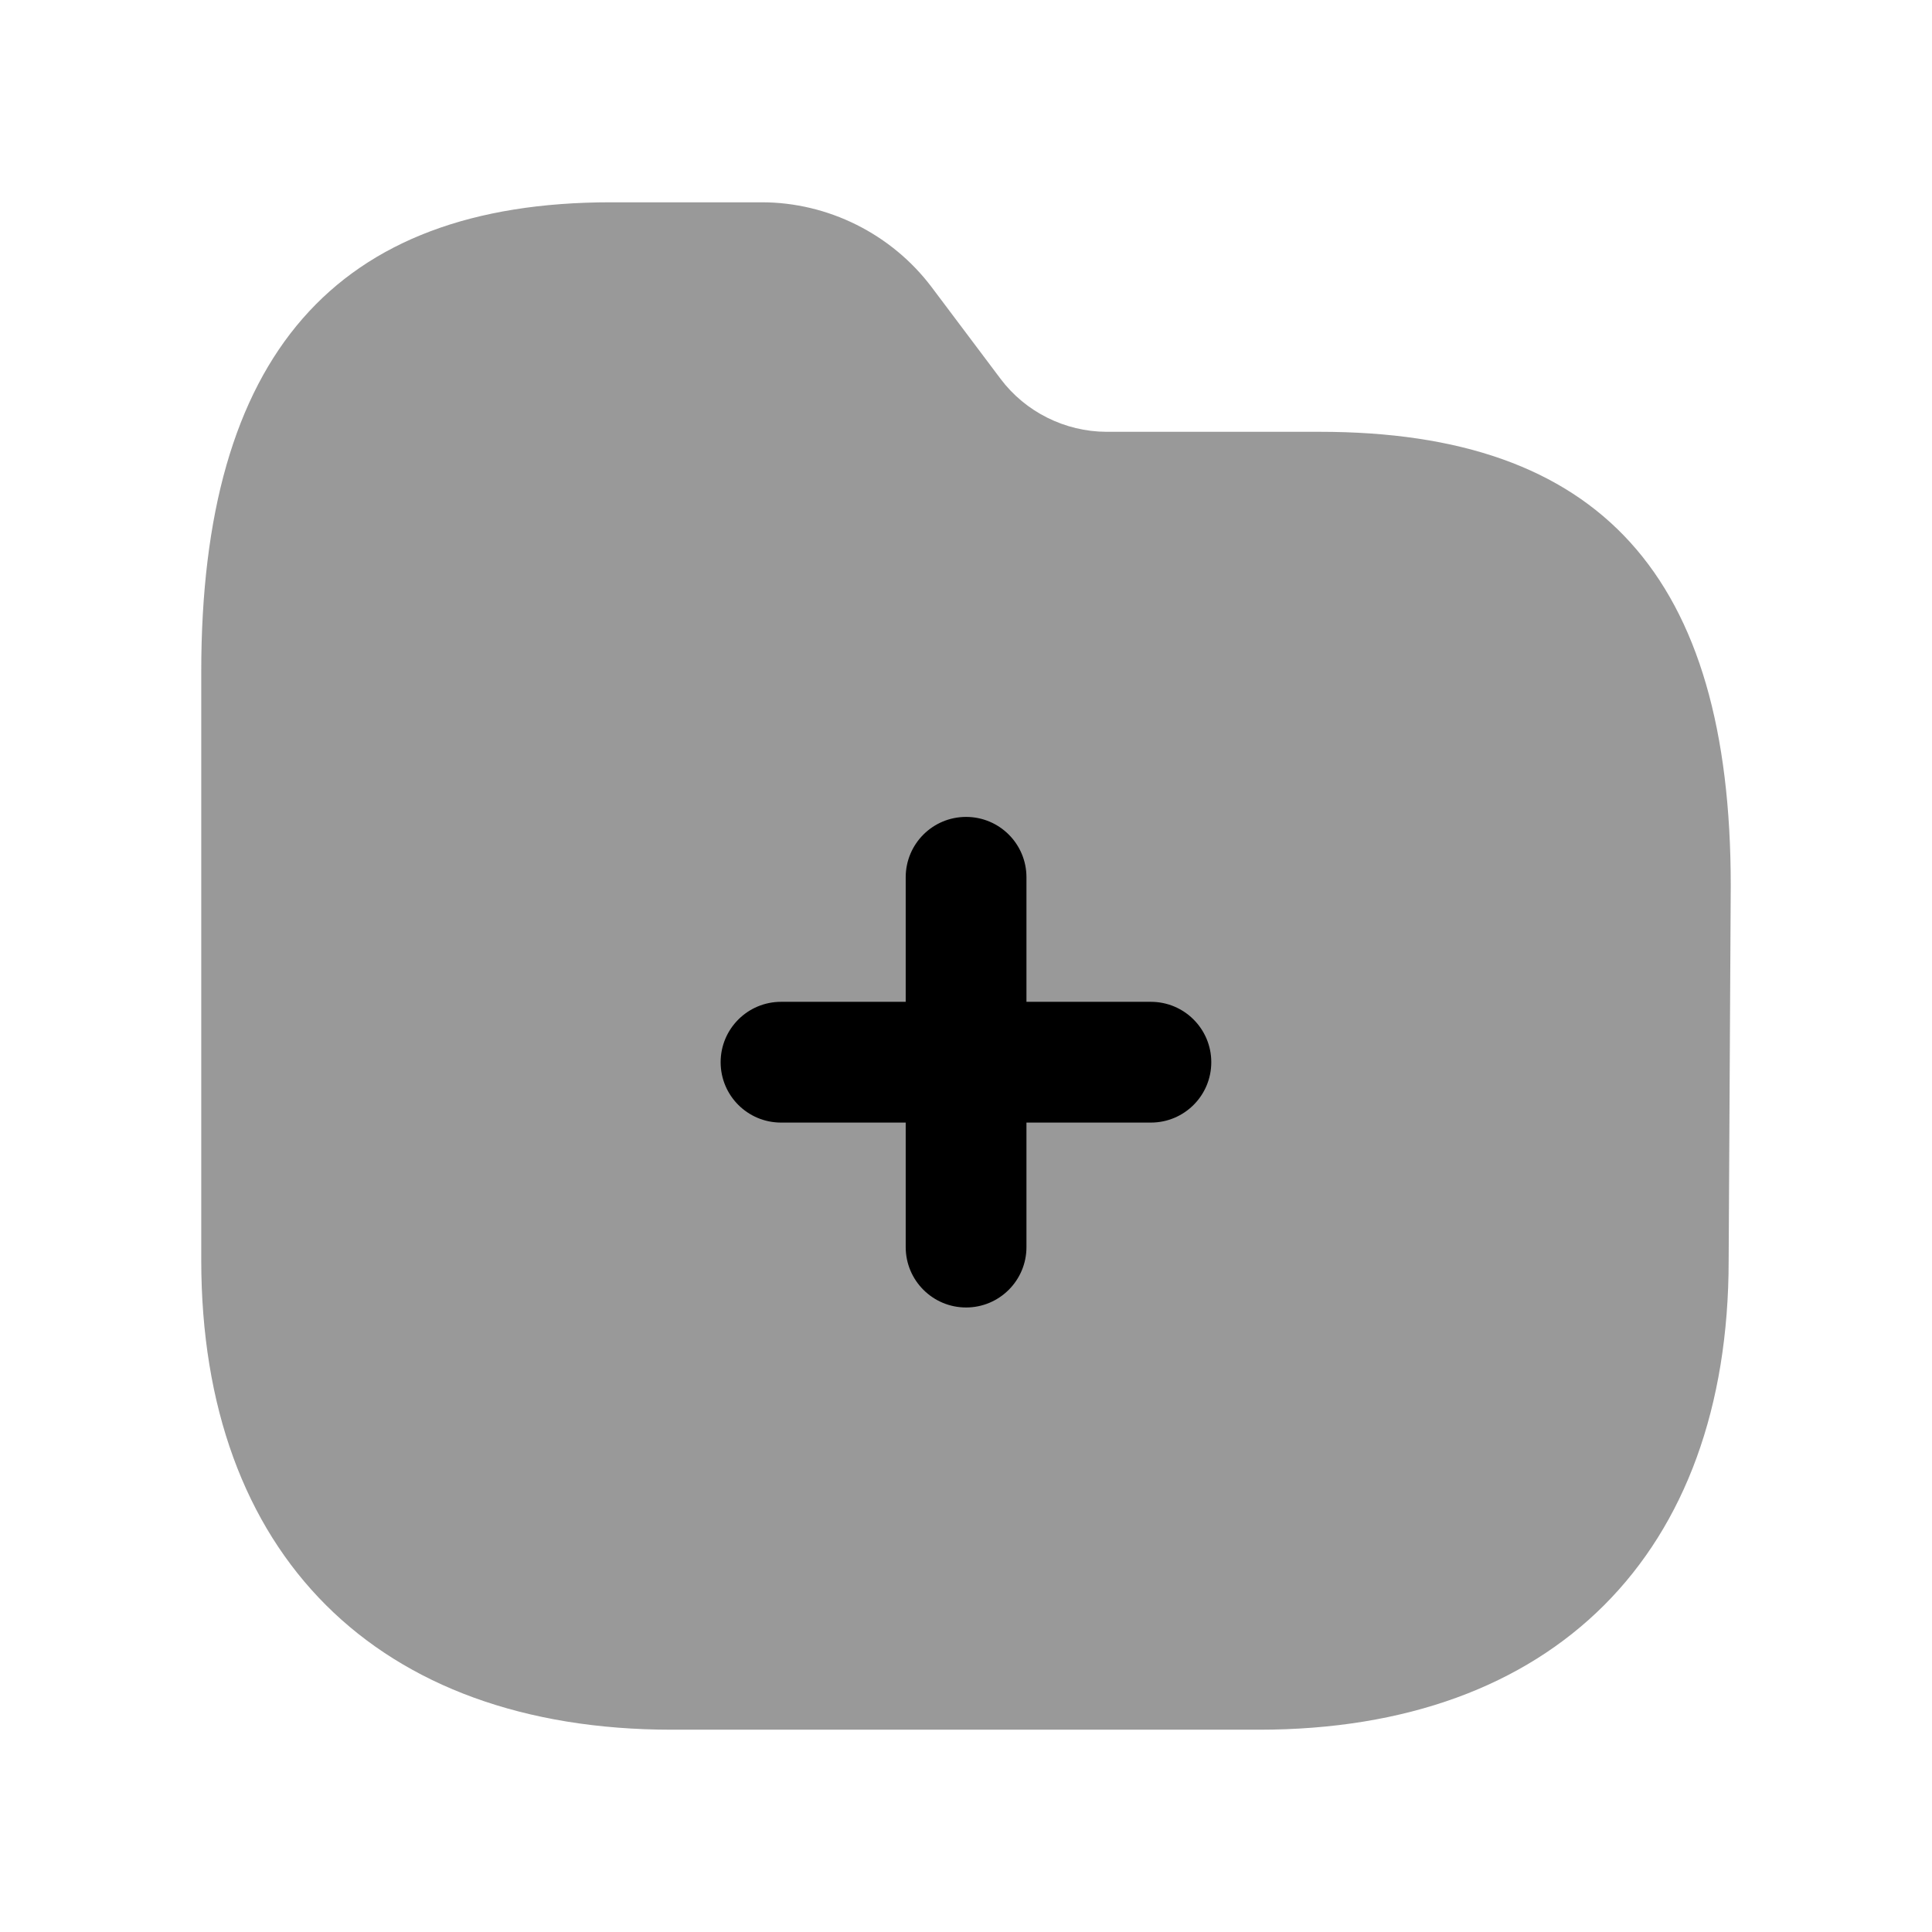 <svg width="24" height="24" viewBox="0 0 24 24" fill="none" xmlns="http://www.w3.org/2000/svg">
<path opacity="0.4" fill-rule="evenodd" clip-rule="evenodd" d="M16.395 5.364H13.743C13.229 5.362 12.738 5.117 12.43 4.707L11.574 3.568C11.077 2.908 10.288 2.513 9.463 2.513H7.588C4.164 2.513 2.5 4.42 2.5 8.342V15.654C2.5 19.306 4.685 21.487 8.345 21.487H15.641C19.293 21.487 21.474 19.306 21.474 15.657L21.5 10.999C21.5 7.154 19.878 5.364 16.395 5.364Z" fill="black"/>
<path fill-rule="evenodd" clip-rule="evenodd" d="M14.297 13.945H12.751V15.492C12.751 15.906 12.415 16.242 12.001 16.242C11.587 16.242 11.251 15.906 11.251 15.492V13.945H9.702C9.288 13.945 8.952 13.61 8.952 13.195C8.952 12.781 9.288 12.445 9.702 12.445H11.251V10.898C11.251 10.483 11.587 10.148 12.001 10.148C12.415 10.148 12.751 10.483 12.751 10.898V12.445H14.297C14.711 12.445 15.047 12.781 15.047 13.195C15.047 13.61 14.711 13.945 14.297 13.945Z" fill="black"/>
</svg>